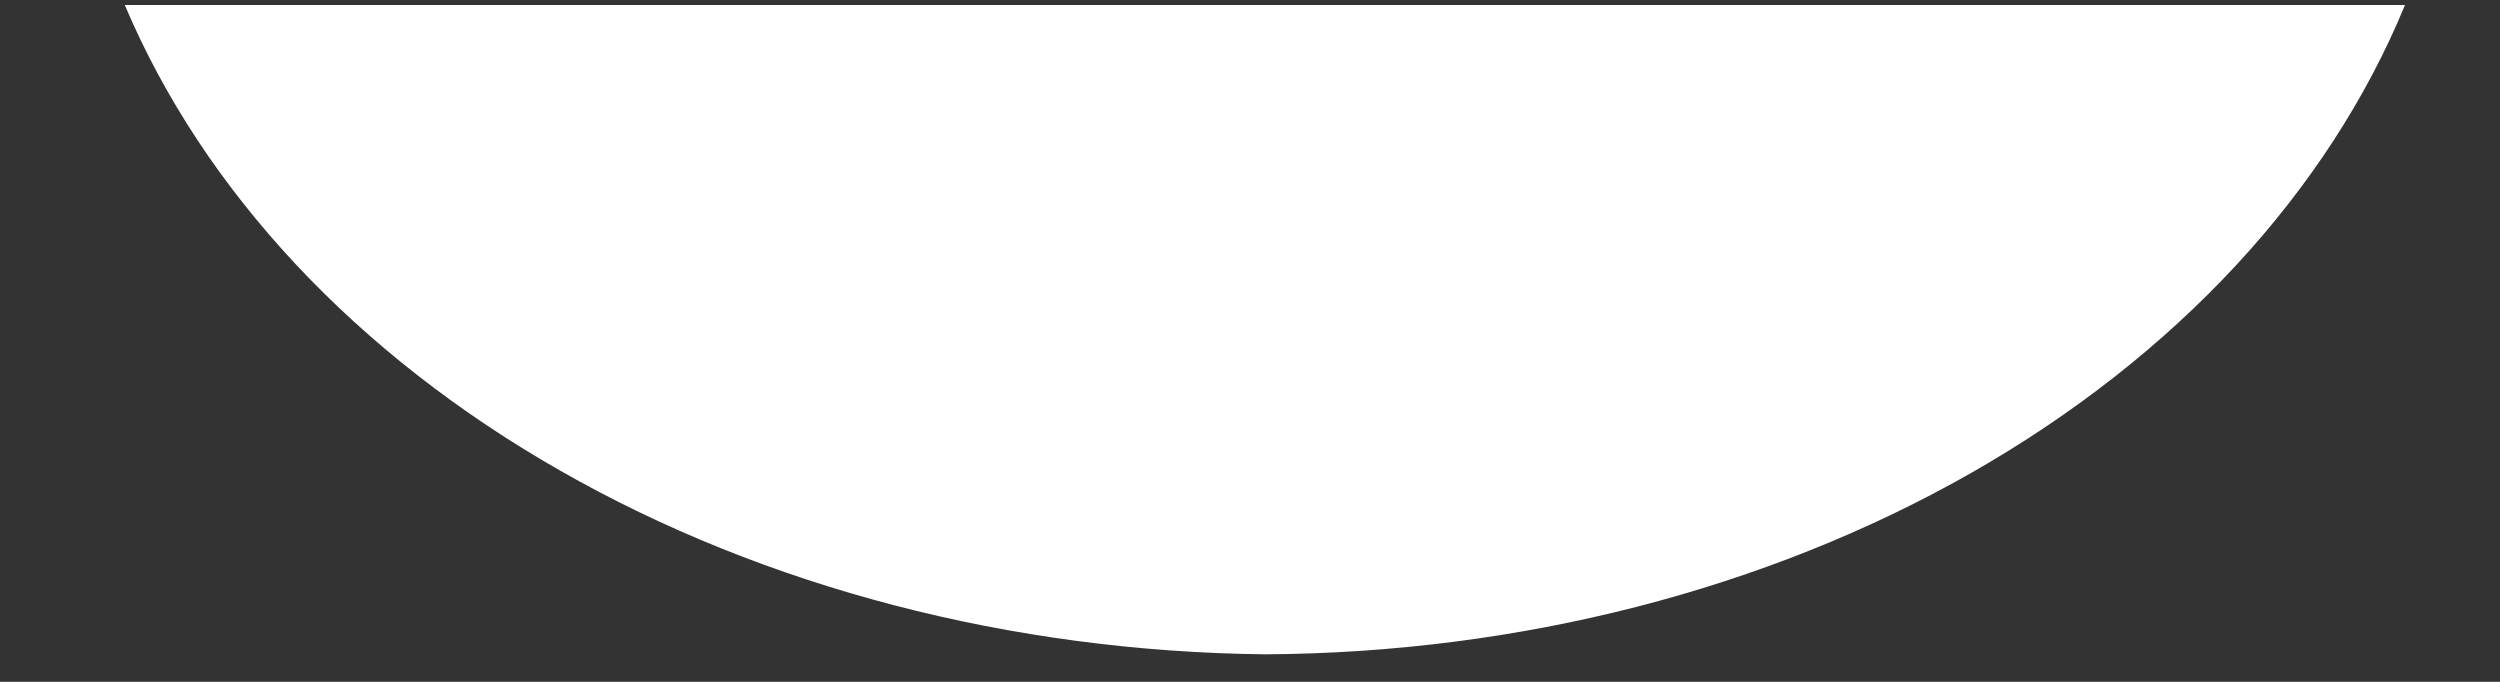 <?xml version="1.0" encoding="UTF-8" standalone="no"?><svg width='11' height='3' viewBox='0 0 11 3' fill='none' xmlns='http://www.w3.org/2000/svg'>
<rect x="0" y="0" width="11" height="3" fill="#333333" stroke="none"/>
<g style='mix-blend-mode:color-dodge'>
<path d='M0.549 0.022C0.897 0.843 1.568 1.56 2.467 2.072C3.366 2.585 4.45 2.867 5.566 2.879C6.684 2.873 7.772 2.594 8.673 2.081C9.573 1.568 10.242 0.847 10.582 0.022L0.549 0.022Z' fill='white'/>
</g>
</svg>
